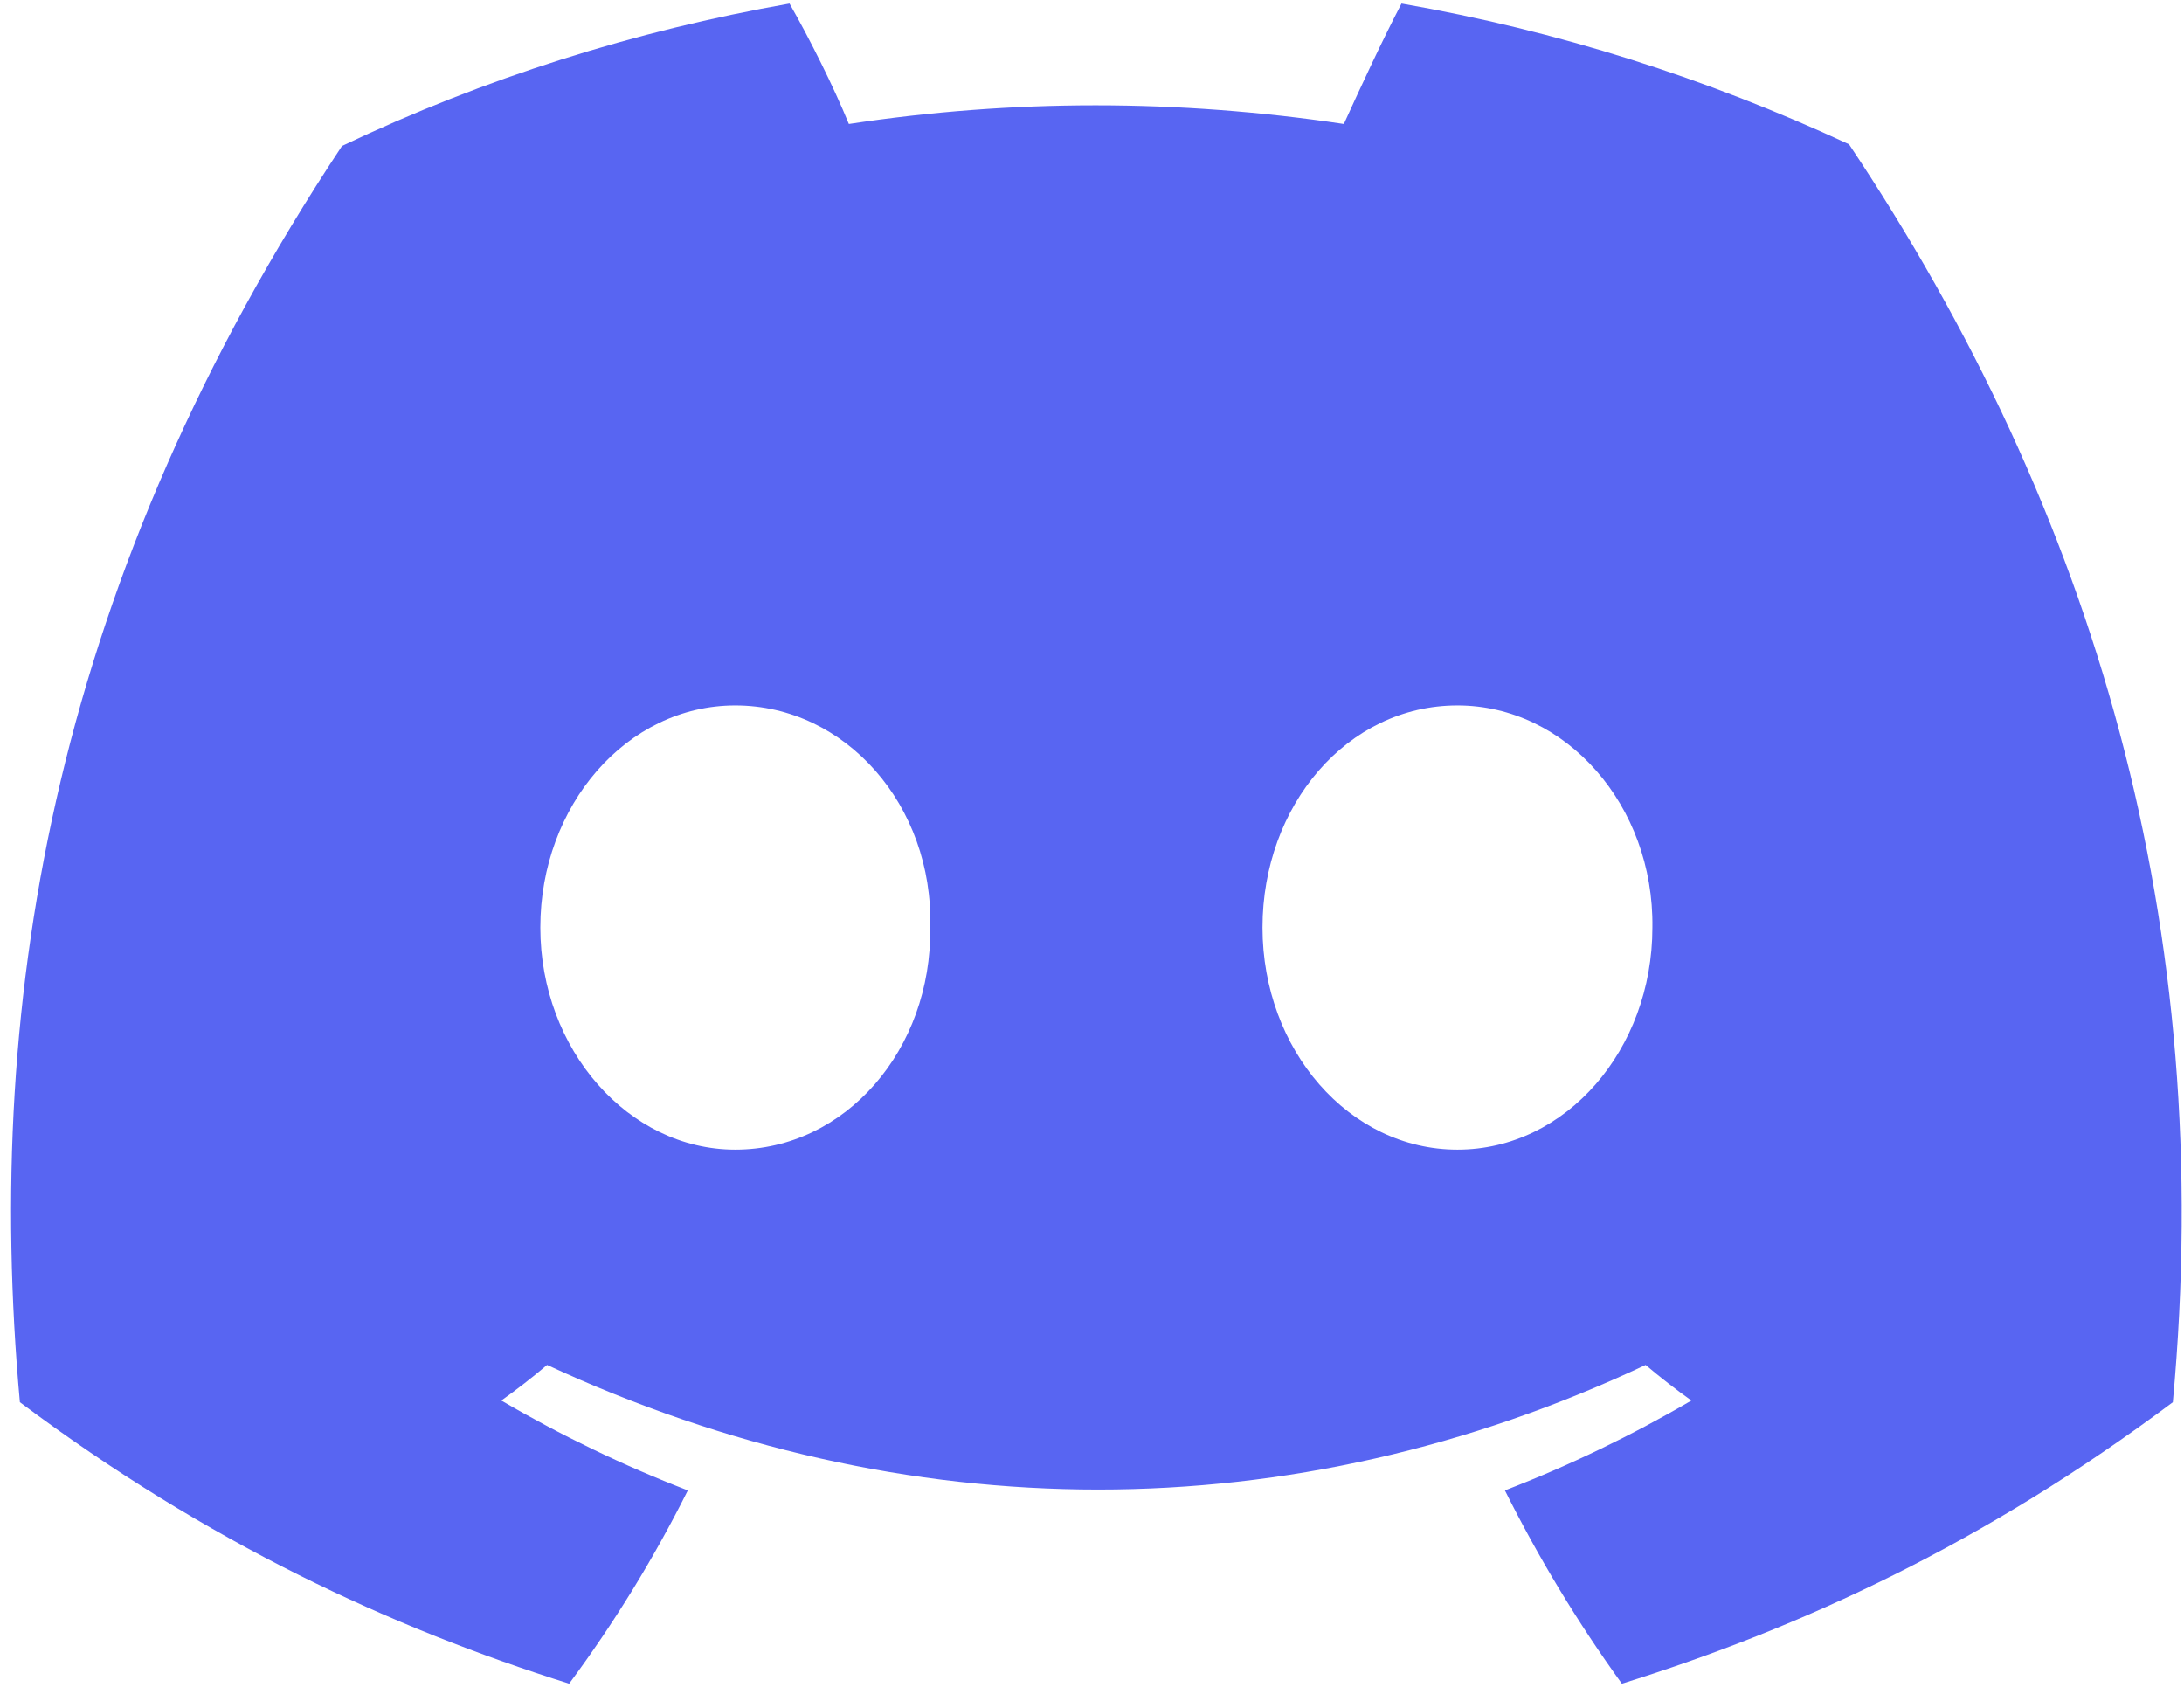 <svg width="104" height="81" viewBox="0 0 104 81" fill="none" xmlns="http://www.w3.org/2000/svg">
<path fill-rule="evenodd" clip-rule="evenodd" d="M88.049 6.871C99.755 24.388 105.567 44.084 103.468 66.768C94.507 73.469 85.789 77.506 77.232 80.17C75.133 77.264 73.277 74.196 71.662 70.967C74.73 69.783 77.69 68.356 80.542 66.688C79.789 66.15 79.062 65.585 78.362 64.993C61.572 72.904 43.086 72.904 26.052 64.993C25.353 65.585 24.626 66.15 23.873 66.688C26.725 68.356 29.685 69.783 32.753 70.967C31.138 74.196 29.255 77.264 27.102 80.17C18.626 77.506 9.907 73.469 0.947 66.768C-0.829 47.233 2.804 27.294 16.285 6.951C23.066 3.722 30.25 1.462 37.596 0.17C38.565 1.865 39.695 4.127 40.422 5.903C48.225 4.719 56.082 4.719 63.993 5.903C64.801 4.127 65.85 1.865 66.738 0.17C74.165 1.462 81.269 3.722 88.049 6.871ZM44.296 44.165C44.458 38.353 40.26 33.59 35.013 33.59C29.846 33.59 25.73 38.353 25.73 44.165C25.73 49.977 29.927 54.742 35.013 54.742C40.26 54.742 44.377 49.977 44.296 44.165ZM78.685 44.165C78.766 38.353 74.568 33.59 69.402 33.59C64.155 33.59 60.119 38.353 60.119 44.165C60.119 49.977 64.236 54.742 69.402 54.742C74.568 54.742 78.685 49.977 78.685 44.165Z" fill="#5865F2"/>
</svg>
